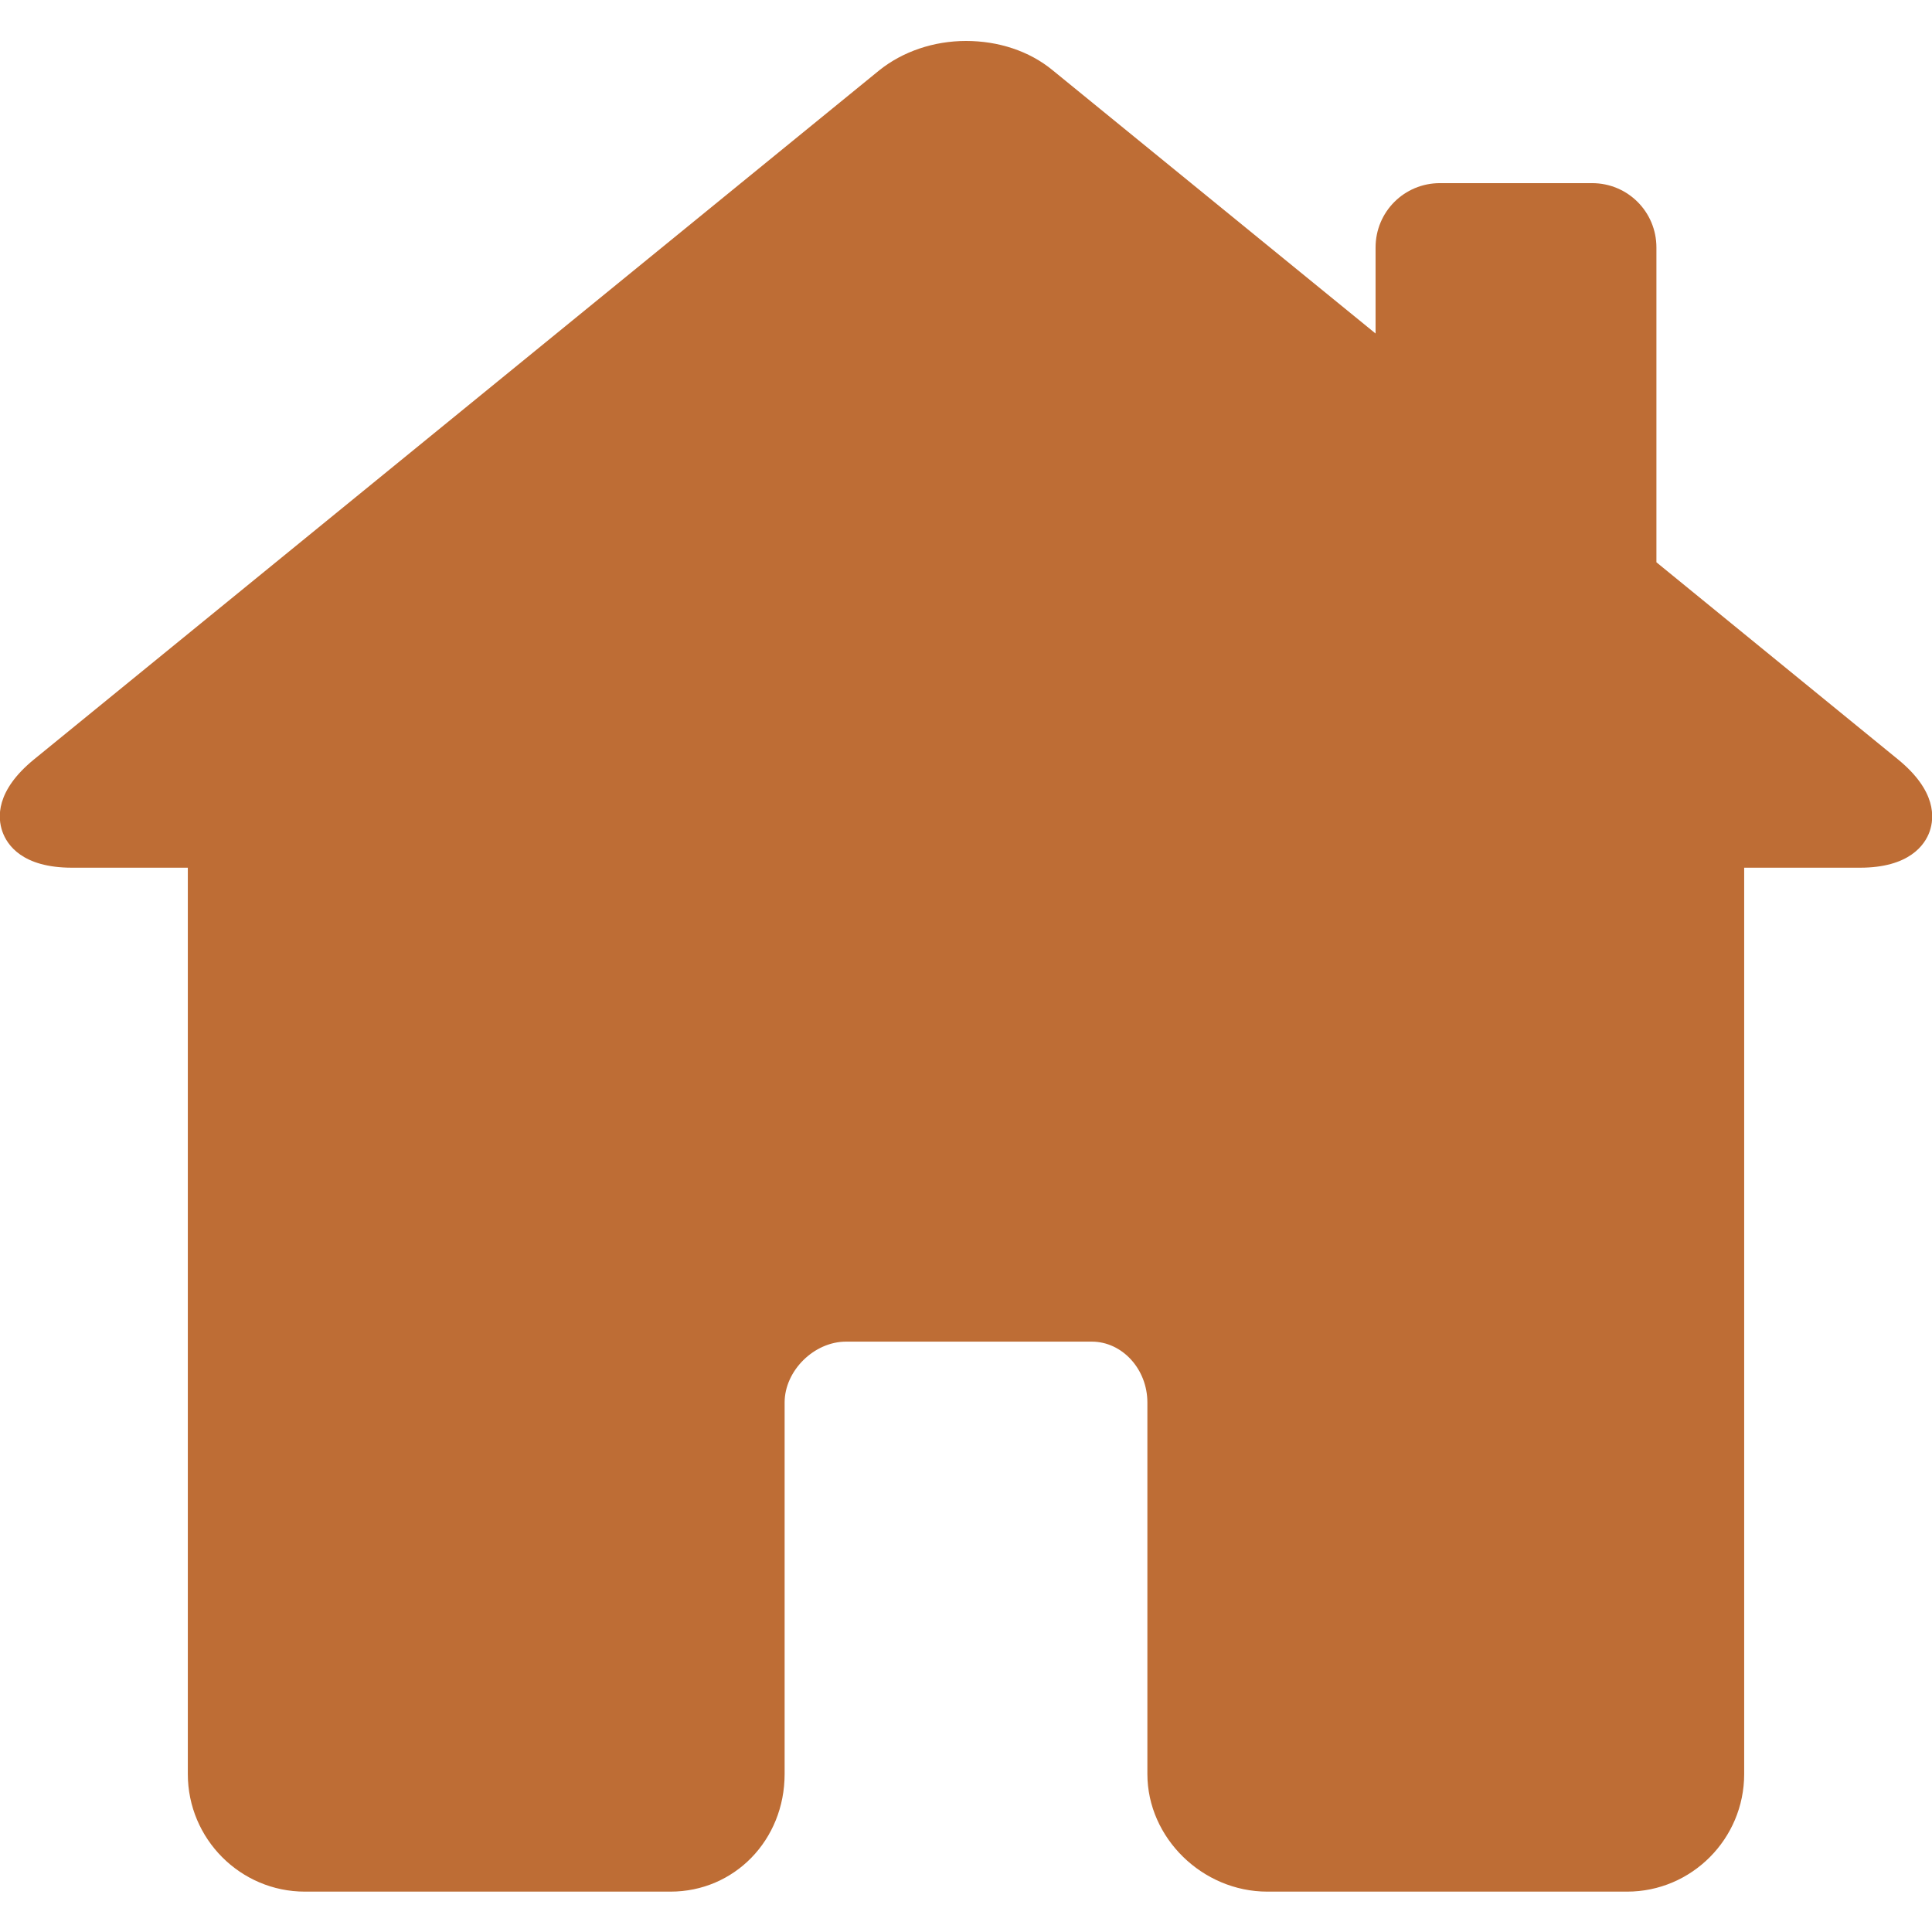 <?xml version="1.0" encoding="utf-8"?>
<!-- Generator: Adobe Illustrator 24.2.1, SVG Export Plug-In . SVG Version: 6.00 Build 0)  -->
<svg version="1.1" id="Capa_1" xmlns="http://www.w3.org/2000/svg" xmlns:xlink="http://www.w3.org/1999/xlink" x="0px" y="0px"
	 viewBox="0 0 330.2 330.2" style="enable-background:new 0 0 330.2 330.2;" xml:space="preserve">
<style type="text/css">
	.st0{fill:#BE6D35;}
</style>
<path class="st0" d="M324.4,129.8l-41.3-33.7V42.3c0-6.1-4.9-11-11-11h-26c-6.1,0-11,4.9-11,11V57l-55.2-45c-4-3.3-9.3-5-14.8-5
	c-5.5,0-10.8,1.8-14.8,5L5.8,129.8c-6.6,5.4-6.2,10-5.4,12.3c0.8,2.3,3.4,6.2,11.9,6.2h19.8v154.9c0,11.1,9,20.1,20,20.1h62.5
	c10.9,0,19.5-8.8,19.5-20.1v-63.5c0-5.4,5-10.4,10.5-10.4h42c5.2,0,9.5,4.7,9.5,10.4v63.5c0,10.9,9.4,20.1,20.5,20.1h61.5
	c11,0,20-9,20-20.1V148.3h19.8c8.4,0,11.1-3.9,11.9-6.2C330.6,139.8,331,135.2,324.4,129.8z"/>
</svg>
